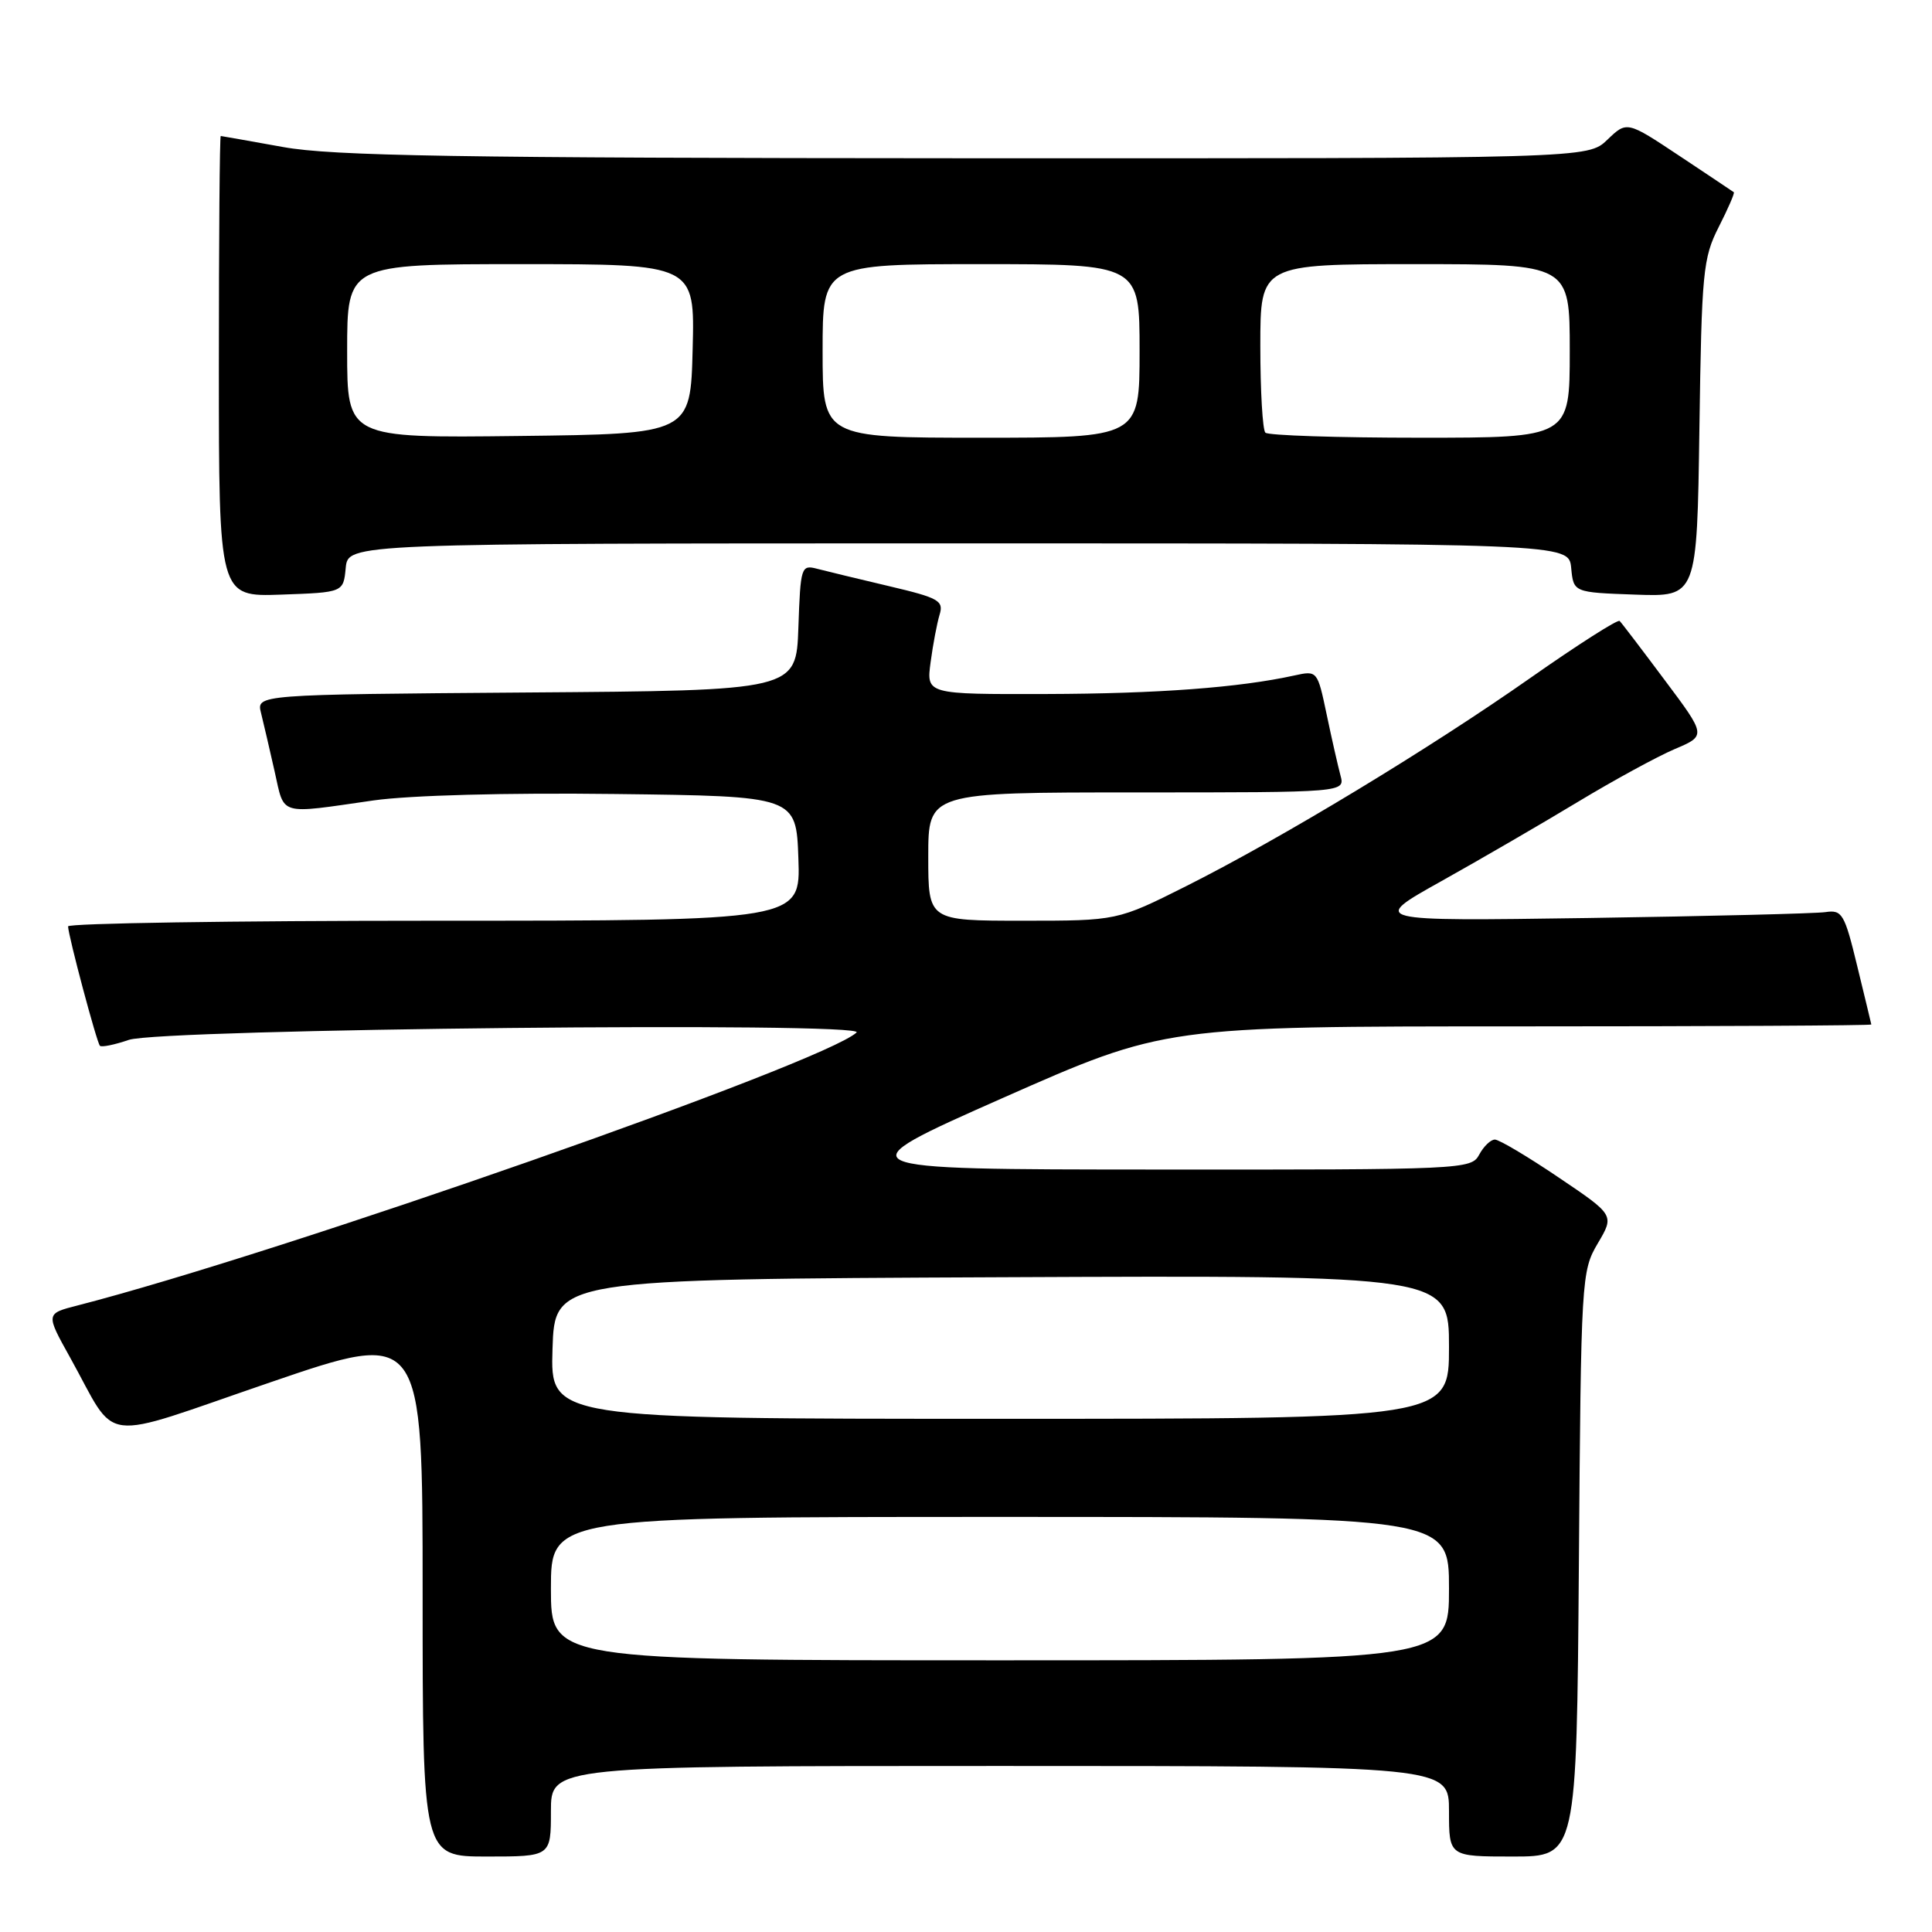 <?xml version="1.0" encoding="UTF-8" standalone="no"?>
<!DOCTYPE svg PUBLIC "-//W3C//DTD SVG 1.1//EN" "http://www.w3.org/Graphics/SVG/1.1/DTD/svg11.dtd" >
<svg xmlns="http://www.w3.org/2000/svg" xmlns:xlink="http://www.w3.org/1999/xlink" version="1.1" viewBox="0 0 256 256">
 <g >
 <path fill="currentColor"
d=" M 73.00 240.00 C 73.00 234.00 73.00 234.00 132.50 234.00 C 192.00 234.00 192.00 234.00 192.00 240.00 C 192.00 246.00 192.00 246.00 200.46 246.00 C 208.91 246.00 208.91 246.00 209.21 207.25 C 209.49 169.32 209.55 168.42 211.71 164.76 C 213.93 161.01 213.93 161.01 206.51 156.01 C 202.43 153.25 198.64 151.00 198.08 151.00 C 197.52 151.00 196.59 151.90 196.00 153.00 C 194.96 154.95 193.92 155.00 153.21 154.97 C 111.50 154.95 111.50 154.95 132.91 145.47 C 154.33 136.00 154.33 136.00 201.16 136.00 C 226.92 136.00 247.98 135.89 247.96 135.75 C 247.93 135.61 247.10 132.12 246.09 128.00 C 244.41 121.06 244.09 120.53 241.88 120.86 C 240.57 121.05 226.45 121.40 210.50 121.64 C 181.50 122.06 181.50 122.06 191.00 116.75 C 196.22 113.83 204.37 109.10 209.10 106.24 C 213.84 103.38 219.60 100.24 221.90 99.26 C 226.10 97.48 226.10 97.48 220.57 90.10 C 217.54 86.04 214.86 82.52 214.61 82.28 C 214.37 82.04 209.07 85.42 202.84 89.79 C 189.37 99.24 169.88 111.03 157.19 117.41 C 148.04 122.00 148.04 122.00 135.52 122.00 C 123.00 122.00 123.00 122.00 123.00 113.50 C 123.00 105.00 123.00 105.00 150.62 105.00 C 178.23 105.00 178.23 105.00 177.62 102.75 C 177.29 101.51 176.46 97.88 175.79 94.67 C 174.57 88.87 174.55 88.84 171.53 89.50 C 164.23 91.11 153.40 91.92 138.62 91.96 C 122.74 92.00 122.74 92.00 123.31 87.75 C 123.62 85.41 124.16 82.58 124.50 81.45 C 125.07 79.60 124.40 79.22 117.81 77.67 C 113.79 76.72 109.51 75.69 108.29 75.37 C 106.16 74.81 106.07 75.08 105.79 83.14 C 105.50 91.50 105.50 91.50 69.73 91.76 C 33.97 92.03 33.97 92.03 34.59 94.48 C 34.92 95.83 35.74 99.32 36.39 102.22 C 37.73 108.17 36.77 107.89 49.50 106.06 C 54.30 105.38 67.11 105.03 81.50 105.21 C 105.50 105.50 105.50 105.50 105.79 113.75 C 106.08 122.00 106.08 122.00 57.54 122.00 C 30.84 122.00 9.01 122.34 9.02 122.75 C 9.05 124.01 12.82 138.15 13.24 138.57 C 13.46 138.79 15.18 138.44 17.07 137.79 C 21.35 136.33 115.05 135.37 113.50 136.81 C 109.14 140.85 37.19 166.06 10.28 172.98 C 6.05 174.06 6.05 174.06 9.28 179.86 C 15.75 191.49 12.63 191.10 35.75 183.19 C 56.00 176.25 56.00 176.25 56.00 211.13 C 56.00 246.00 56.00 246.00 64.50 246.00 C 73.00 246.00 73.00 246.00 73.00 240.00 Z  M 45.81 75.25 C 46.13 72.00 46.13 72.00 127.00 72.00 C 207.87 72.00 207.87 72.00 208.19 75.25 C 208.50 78.50 208.50 78.50 216.68 78.79 C 224.86 79.08 224.86 79.08 225.18 56.79 C 225.48 36.02 225.65 34.20 227.74 30.08 C 228.98 27.64 229.88 25.57 229.74 25.47 C 229.61 25.37 226.37 23.21 222.54 20.66 C 215.57 16.03 215.57 16.03 212.98 18.52 C 210.39 21.00 210.39 21.00 127.95 20.97 C 60.52 20.94 44.04 20.67 37.50 19.48 C 33.10 18.69 29.39 18.03 29.25 18.02 C 29.11 18.01 29.00 31.74 29.00 48.54 C 29.00 79.08 29.00 79.08 37.25 78.79 C 45.50 78.50 45.50 78.50 45.81 75.25 Z  M 73.00 210.50 C 73.00 201.00 73.00 201.00 132.50 201.00 C 192.00 201.00 192.00 201.00 192.00 210.50 C 192.00 220.00 192.00 220.00 132.50 220.00 C 73.00 220.00 73.00 220.00 73.00 210.50 Z  M 73.21 178.75 C 73.50 169.50 73.50 169.50 132.75 169.24 C 192.00 168.98 192.00 168.98 192.00 178.49 C 192.00 188.00 192.00 188.00 132.46 188.00 C 72.92 188.00 72.92 188.00 73.21 178.75 Z  M 46.00 46.52 C 46.00 35.00 46.00 35.00 69.03 35.00 C 92.07 35.00 92.07 35.00 91.78 46.25 C 91.50 57.50 91.50 57.50 68.75 57.77 C 46.00 58.04 46.00 58.04 46.00 46.52 Z  M 109.00 46.50 C 109.00 35.00 109.00 35.00 130.00 35.00 C 151.00 35.00 151.00 35.00 151.00 46.50 C 151.00 58.00 151.00 58.00 130.00 58.00 C 109.00 58.00 109.00 58.00 109.00 46.50 Z  M 167.67 57.33 C 167.30 56.97 167.00 51.79 167.00 45.83 C 167.00 35.00 167.00 35.00 187.50 35.00 C 208.00 35.00 208.00 35.00 208.00 46.50 C 208.00 58.00 208.00 58.00 188.17 58.00 C 177.26 58.00 168.03 57.70 167.67 57.33 Z "/>
</g>
</svg>